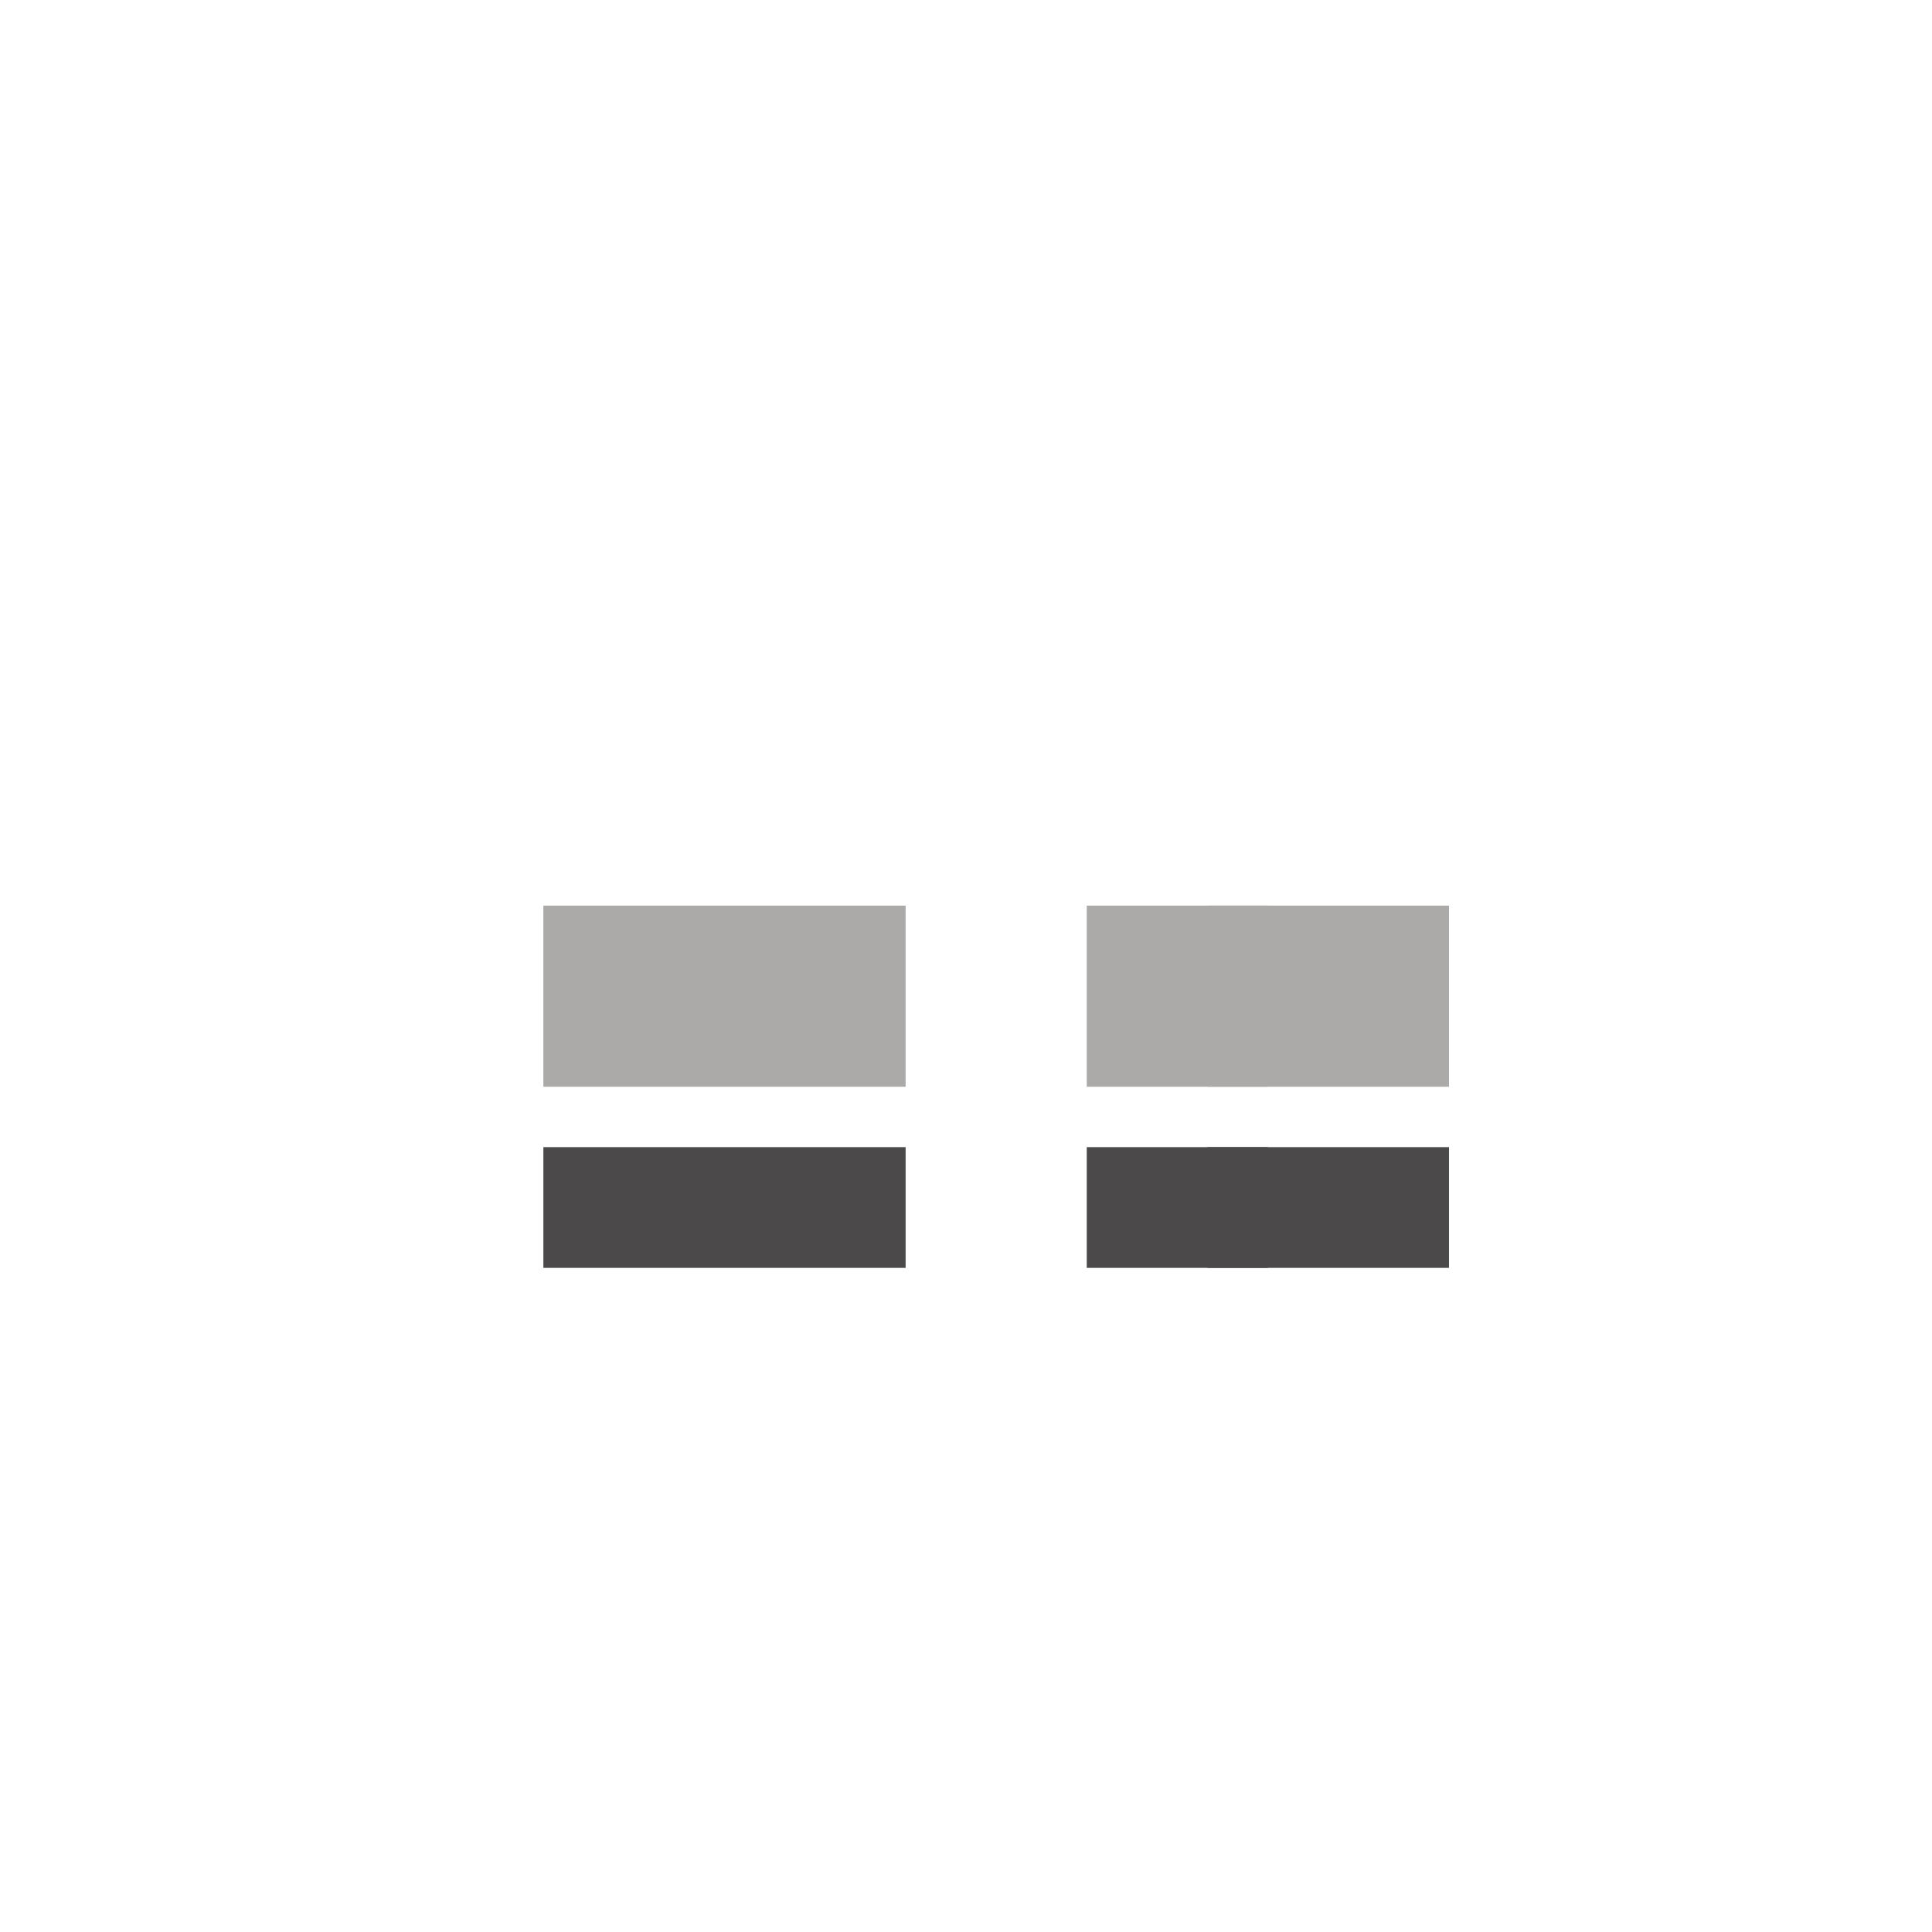 <svg width="320" height="320" viewBox="0 0 320 320" fill="none" xmlns="http://www.w3.org/2000/svg">
<rect width="60" height="20" transform="matrix(-1 0 0 1 150 190)" fill="#4B4949"/>
<rect x="180" y="190" width="60" height="20" fill="#4B4949"/>
<rect x="90" y="150" width="60" height="30" fill="#ABAAA8"/>
<rect x="180" y="150" width="60" height="30" fill="#ABAAA8"/>
<rect x="100" y="160" width="10" height="10" fill="#ABAAA8"/>
<rect x="200" y="150" width="10" height="30" fill="#ABAAA8"/>
<rect x="200" y="190" width="10" height="20" fill="#4B4949"/>
</svg>

